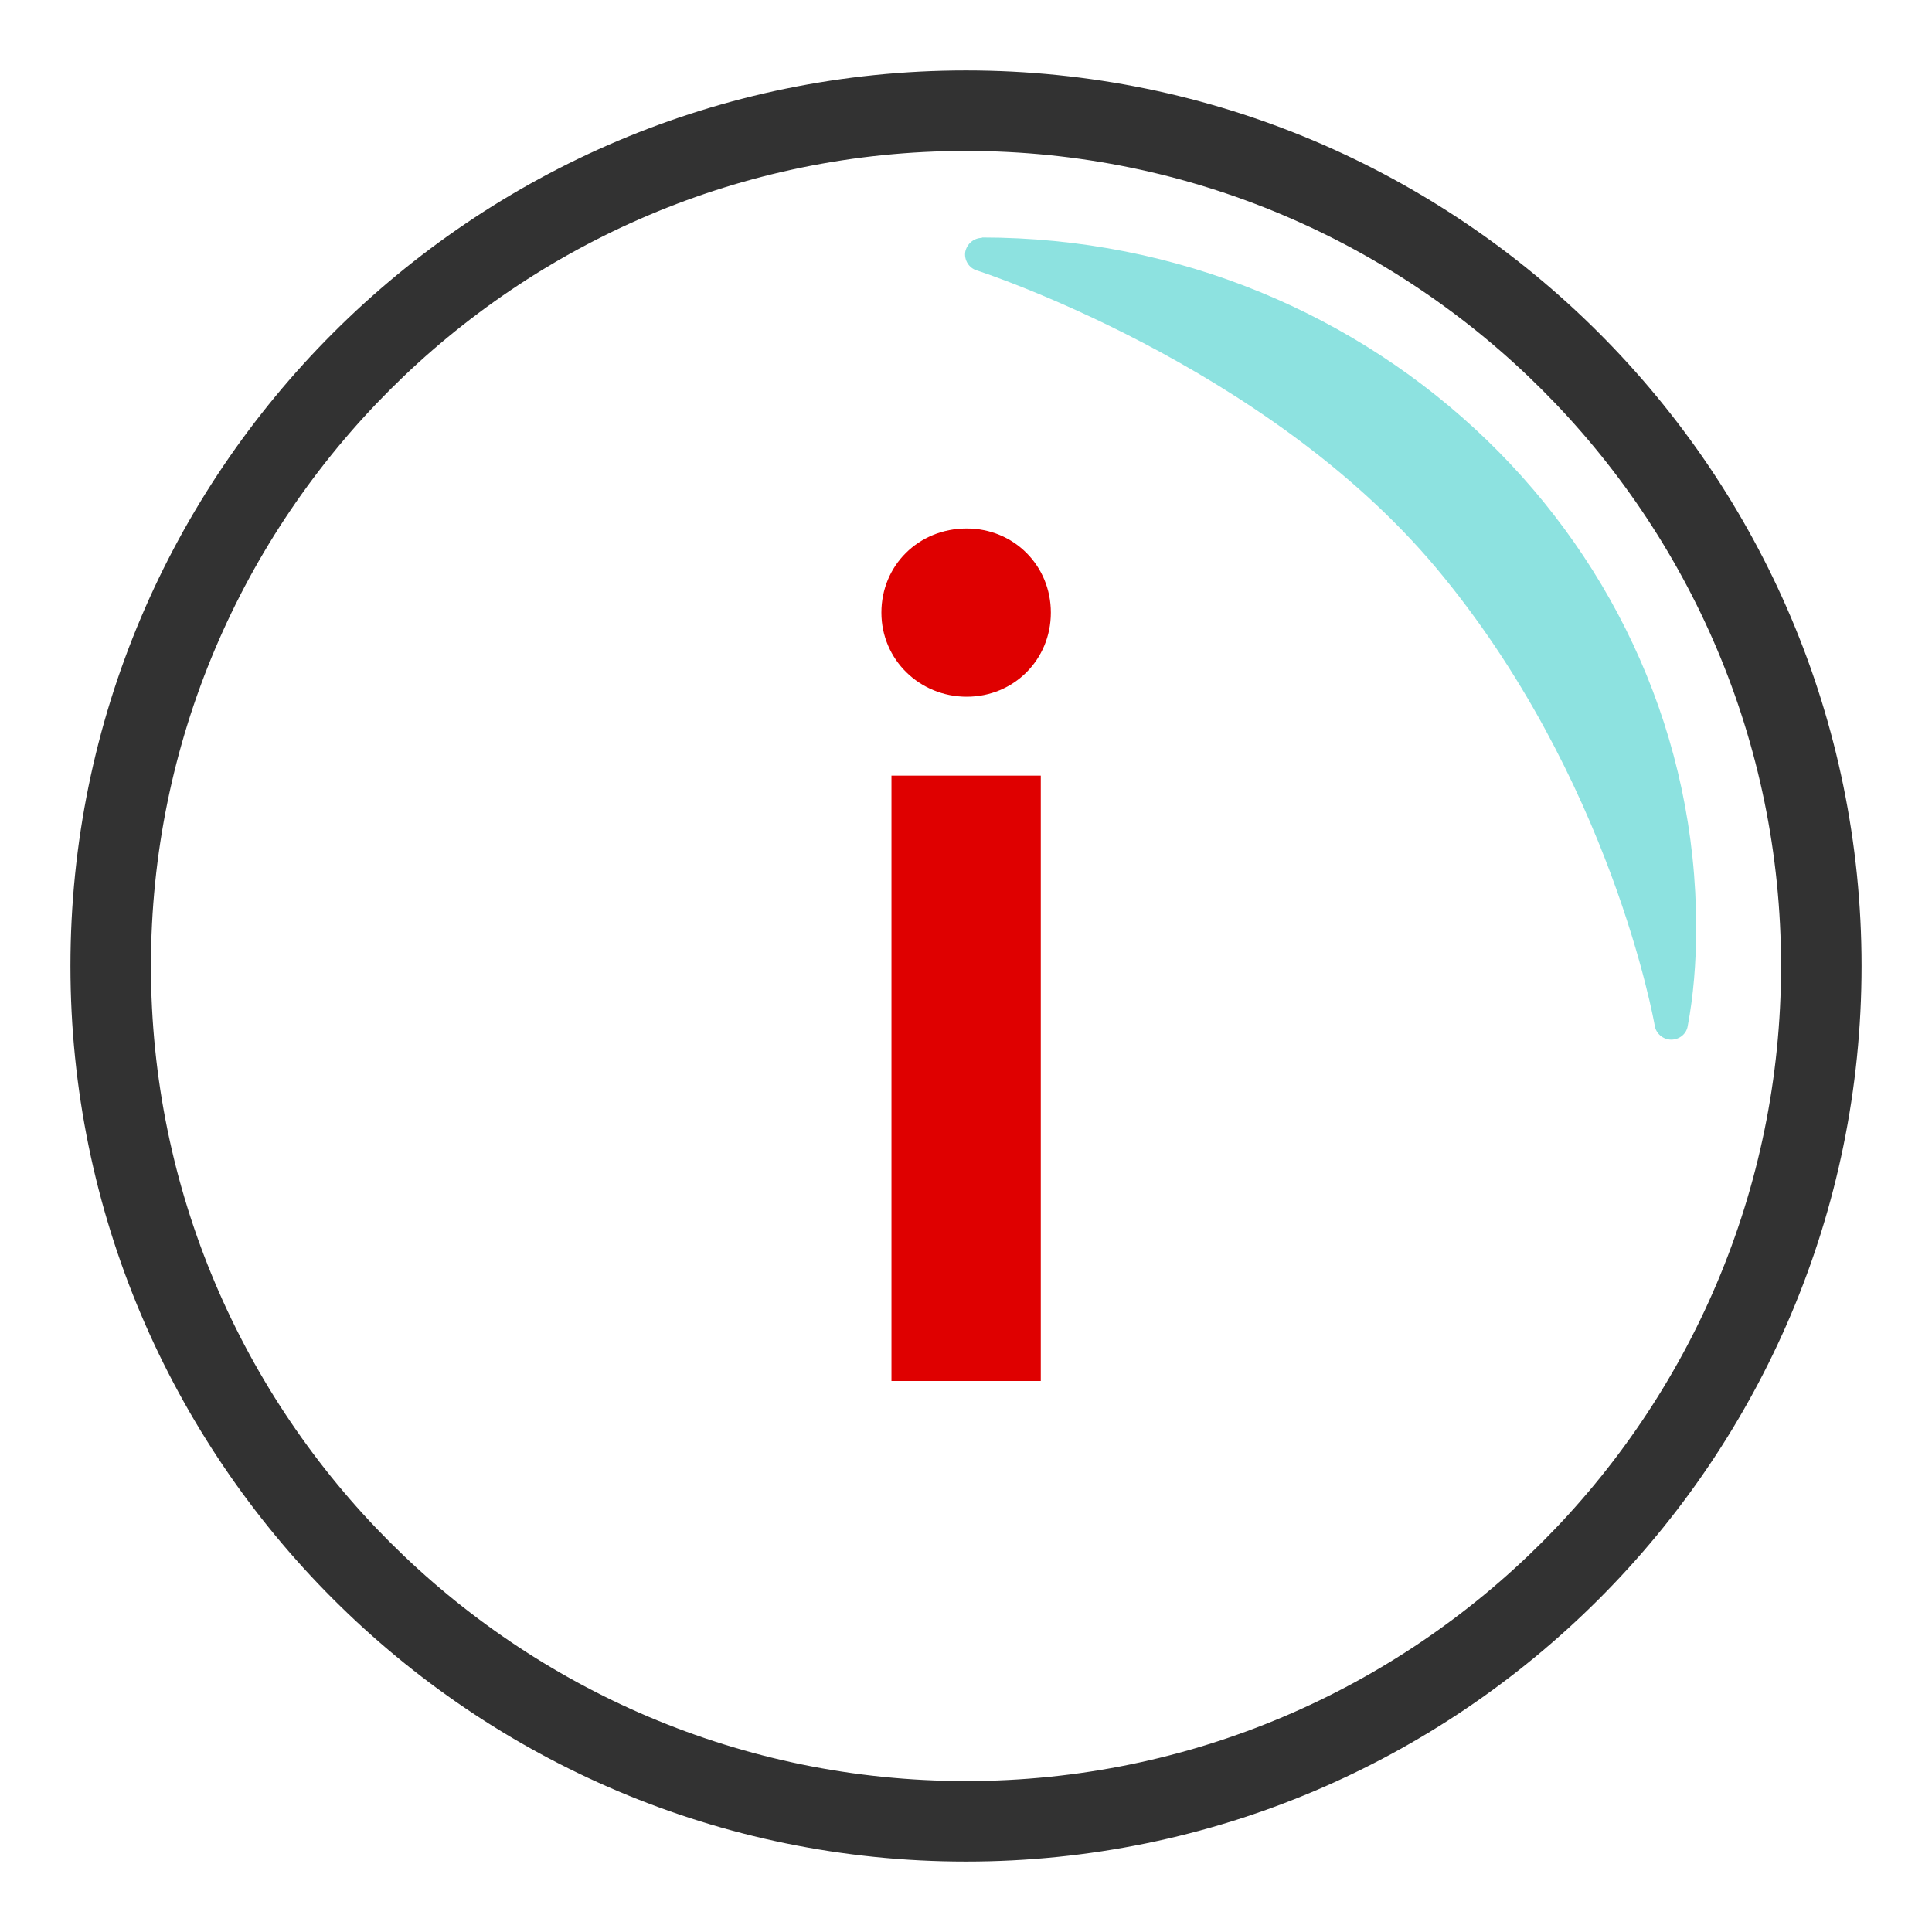 <svg width="48" height="48" viewBox="0 0 48 48" fill="none" xmlns="http://www.w3.org/2000/svg">
<path d="M24 46.25C11.73 46.25 1.75 36.27 1.75 24C1.75 11.73 11.73 1.75 24 1.75C36.27 1.75 46.25 11.73 46.25 24C46.25 36.27 36.27 46.25 24 46.25ZM24 3.75C12.83 3.75 3.75 12.83 3.75 24C3.75 35.17 12.83 44.25 24 44.25C35.17 44.25 44.25 35.17 44.25 24C44.25 12.83 35.17 3.75 24 3.75Z" fill="#323232"/>
<path d="M24.401 5.91C24.191 5.91 24.021 6.06 23.981 6.26C23.951 6.46 24.071 6.66 24.271 6.72C24.341 6.74 31.441 9.05 35.681 14.11C40.031 19.31 41.101 25.42 41.111 25.48C41.141 25.68 41.321 25.83 41.521 25.83C41.721 25.83 41.901 25.69 41.931 25.49C42.071 24.75 42.141 23.93 42.141 23.05C42.141 13.6 34.181 5.9 24.391 5.9L24.401 5.91Z" fill="#8DE2E0"/>
<path d="M24.018 13.13C25.188 13.13 26.108 14.05 26.108 15.22C26.108 16.39 25.188 17.31 24.018 17.31C22.848 17.31 21.898 16.39 21.898 15.22C21.898 14.05 22.818 13.13 24.018 13.13ZM25.858 19.27V34.31H22.148V19.27H25.858Z" fill="#DF0000"/>
</svg>
